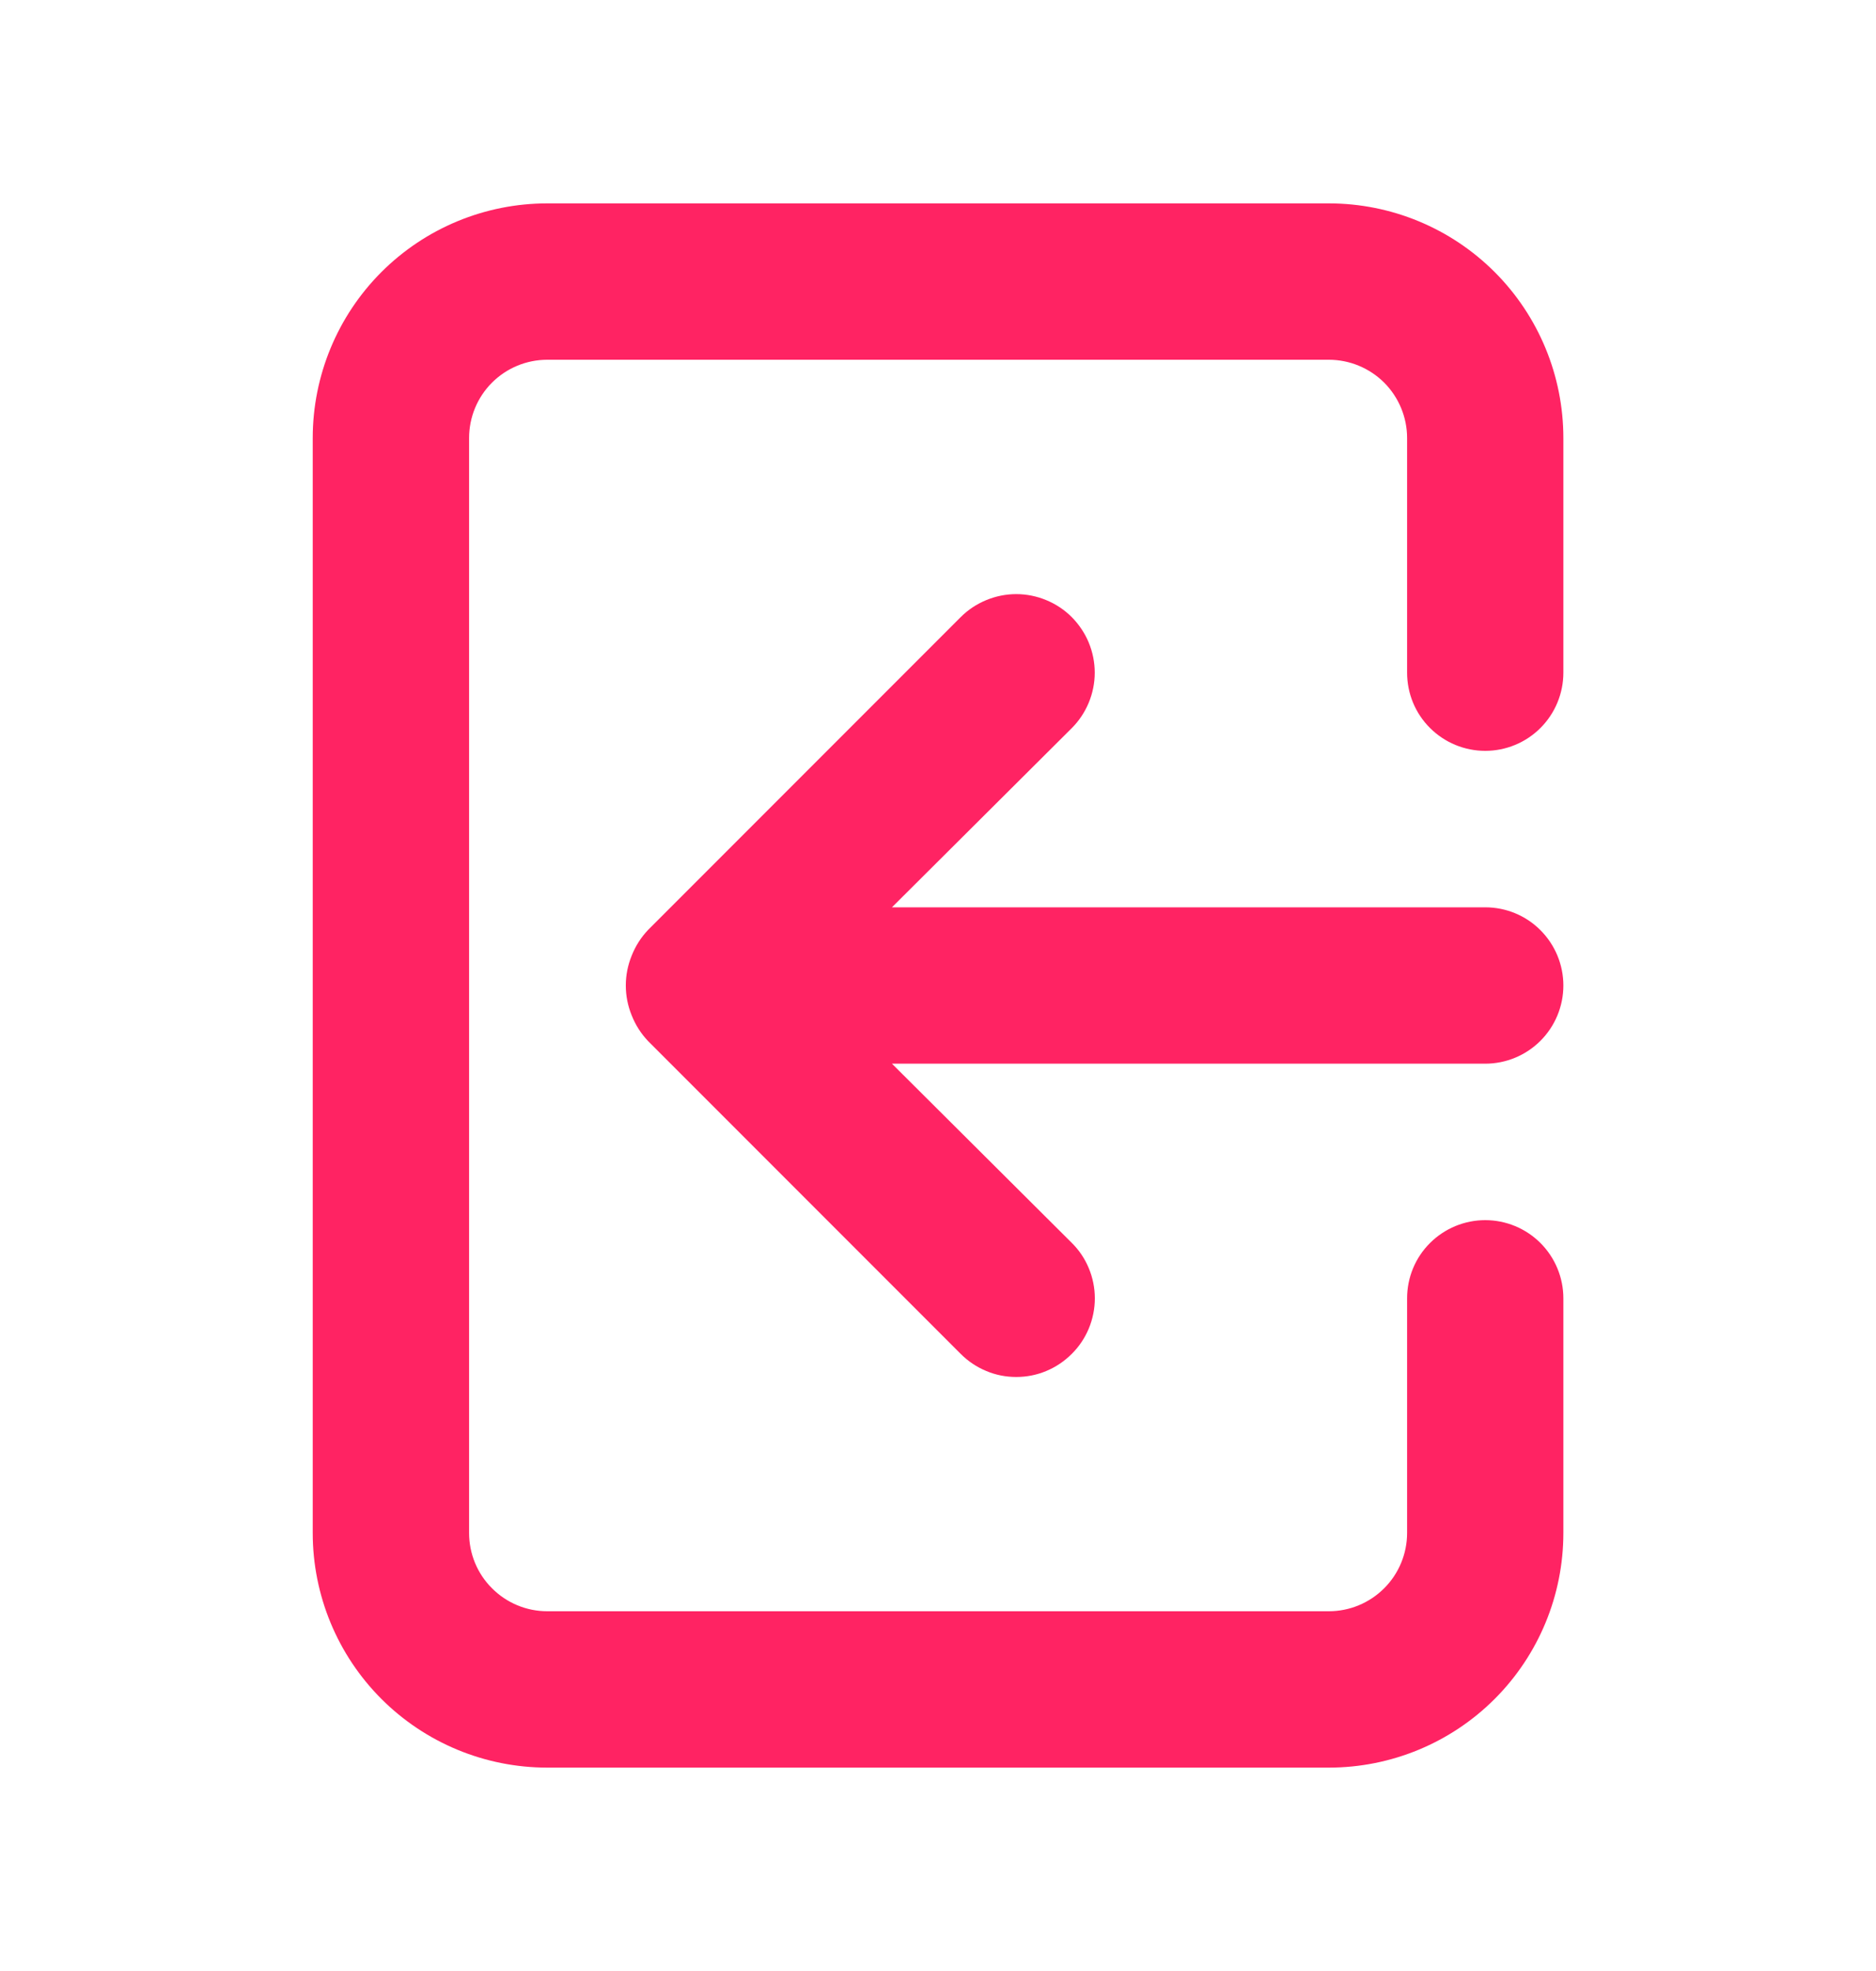 <svg width="20" height="21" viewBox="0 0 20 21" fill="none" xmlns="http://www.w3.org/2000/svg">
<path d="M16.667 10.5C16.667 10.279 16.579 10.067 16.423 9.911C16.267 9.754 16.055 9.667 15.834 9.667H9.509L11.426 7.758C11.503 7.681 11.565 7.588 11.607 7.487C11.649 7.385 11.671 7.277 11.671 7.167C11.671 7.057 11.649 6.948 11.607 6.846C11.565 6.745 11.503 6.653 11.426 6.575C11.348 6.497 11.256 6.436 11.154 6.394C11.053 6.352 10.944 6.33 10.834 6.33C10.724 6.33 10.615 6.352 10.514 6.394C10.412 6.436 10.32 6.497 10.242 6.575L6.909 9.908C6.833 9.988 6.774 10.081 6.734 10.183C6.651 10.386 6.651 10.614 6.734 10.817C6.774 10.919 6.833 11.012 6.909 11.092L10.242 14.425C10.32 14.503 10.412 14.565 10.514 14.607C10.615 14.65 10.724 14.671 10.834 14.671C10.944 14.671 11.053 14.65 11.155 14.607C11.256 14.565 11.348 14.503 11.426 14.425C11.504 14.348 11.566 14.255 11.608 14.154C11.65 14.052 11.672 13.943 11.672 13.833C11.672 13.723 11.65 13.614 11.608 13.513C11.566 13.411 11.504 13.319 11.426 13.242L9.509 11.333H15.834C16.055 11.333 16.267 11.245 16.423 11.089C16.579 10.933 16.667 10.721 16.667 10.5ZM14.167 2.167H5.834C5.171 2.167 4.535 2.43 4.066 2.899C3.597 3.368 3.334 4.004 3.334 4.667V16.333C3.334 16.996 3.597 17.632 4.066 18.101C4.535 18.57 5.171 18.833 5.834 18.833H14.167C14.83 18.833 15.466 18.57 15.935 18.101C16.404 17.632 16.667 16.996 16.667 16.333V13.833C16.667 13.612 16.579 13.4 16.423 13.244C16.267 13.088 16.055 13 15.834 13C15.613 13 15.401 13.088 15.245 13.244C15.088 13.4 15.001 13.612 15.001 13.833V16.333C15.001 16.554 14.913 16.766 14.757 16.922C14.6 17.079 14.388 17.167 14.167 17.167H5.834C5.613 17.167 5.401 17.079 5.245 16.922C5.088 16.766 5.001 16.554 5.001 16.333V4.667C5.001 4.446 5.088 4.234 5.245 4.077C5.401 3.921 5.613 3.833 5.834 3.833H14.167C14.388 3.833 14.6 3.921 14.757 4.077C14.913 4.234 15.001 4.446 15.001 4.667V7.167C15.001 7.388 15.088 7.6 15.245 7.756C15.401 7.912 15.613 8 15.834 8C16.055 8 16.267 7.912 16.423 7.756C16.579 7.6 16.667 7.388 16.667 7.167V4.667C16.667 4.004 16.404 3.368 15.935 2.899C15.466 2.43 14.83 2.167 14.167 2.167Z" fill="#FF2363"/>
</svg>
